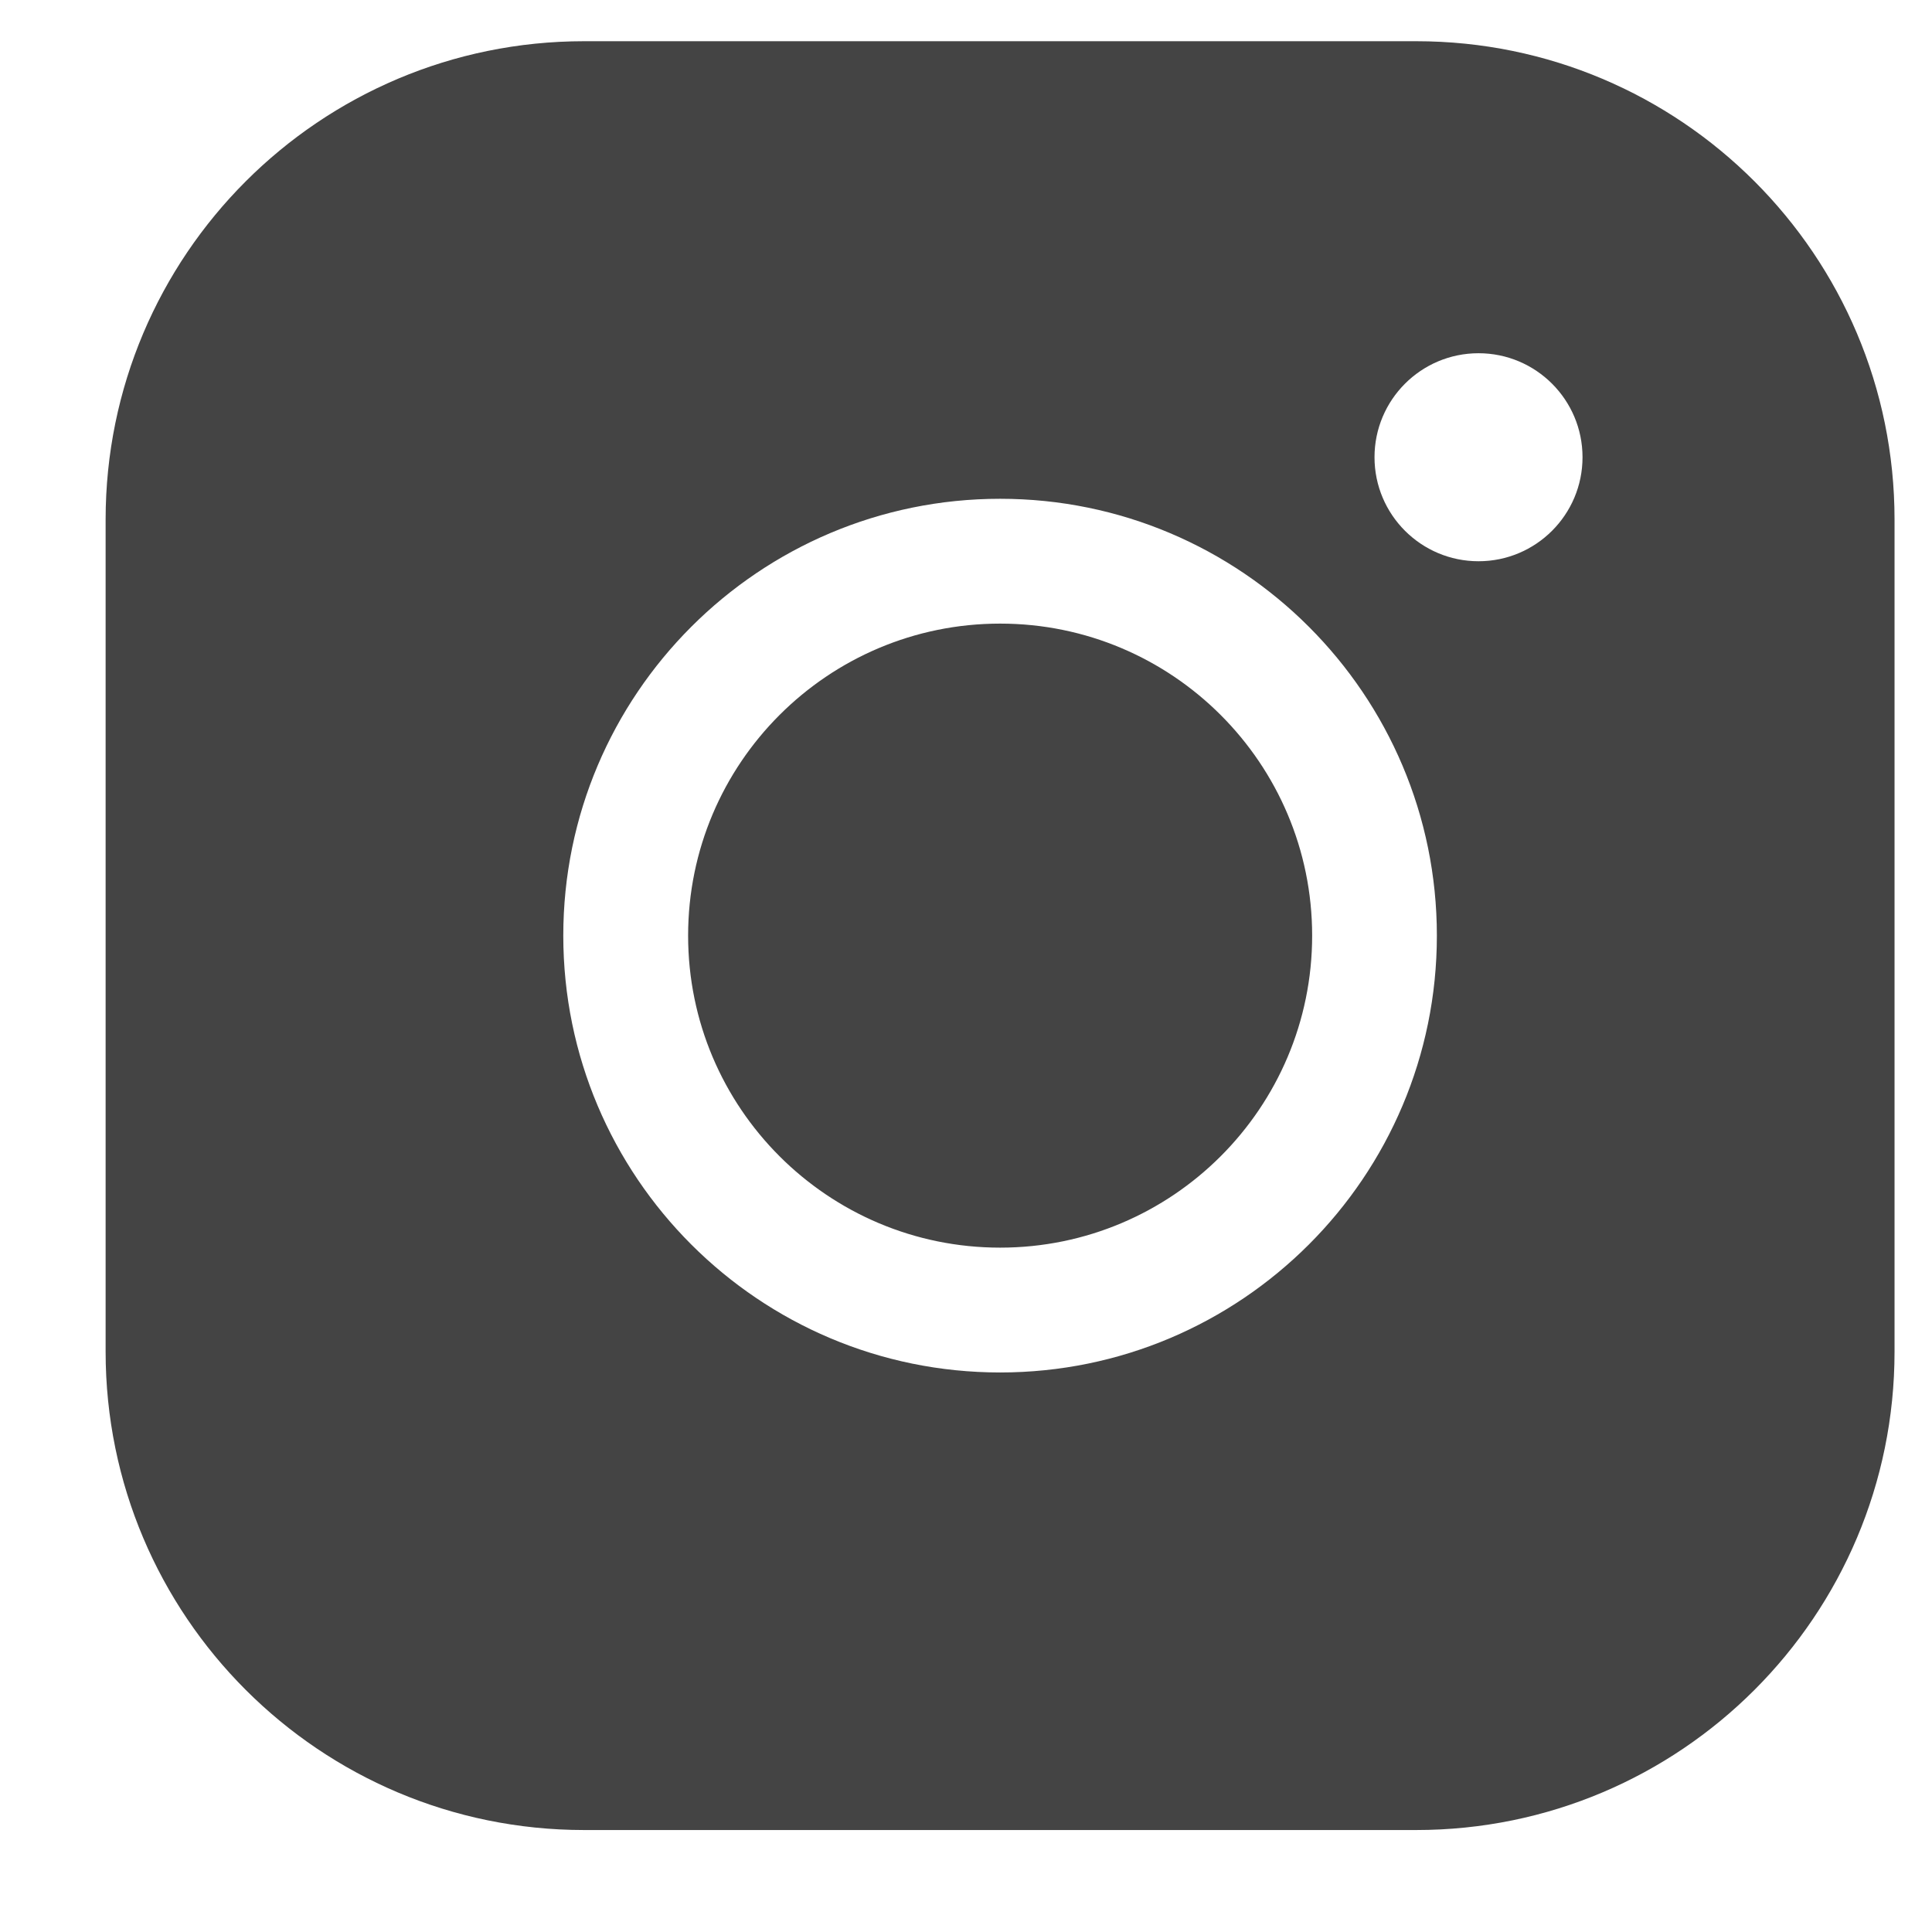 <svg width="18" height="18" viewBox="0 0 18 18" fill="none" xmlns="http://www.w3.org/2000/svg">
<path fill-rule="evenodd" clip-rule="evenodd" d="M17.651 4.841C17.651 2.379 15.656 0.384 13.194 0.384H5.442C2.98 0.384 0.984 2.379 0.984 4.841V12.593C0.984 15.055 2.98 17.05 5.442 17.05H13.194C15.656 17.05 17.651 15.055 17.651 12.593V4.841ZM9.318 4.647C7.071 4.647 5.248 6.471 5.248 8.717C5.248 10.964 7.071 12.787 9.318 12.787C11.564 12.787 13.387 10.964 13.387 8.717C13.387 6.471 11.564 4.647 9.318 4.647ZM9.318 5.81C10.922 5.81 12.225 7.112 12.225 8.717C12.225 10.322 10.922 11.624 9.318 11.624C7.713 11.624 6.411 10.322 6.411 8.717C6.411 7.112 7.713 5.81 9.318 5.81ZM13.775 3.291C14.31 3.291 14.744 3.725 14.744 4.26C14.744 4.795 14.31 5.229 13.775 5.229C13.24 5.229 12.806 4.795 12.806 4.26C12.806 3.725 13.24 3.291 13.775 3.291Z" fill="#444444"/>
</svg>
